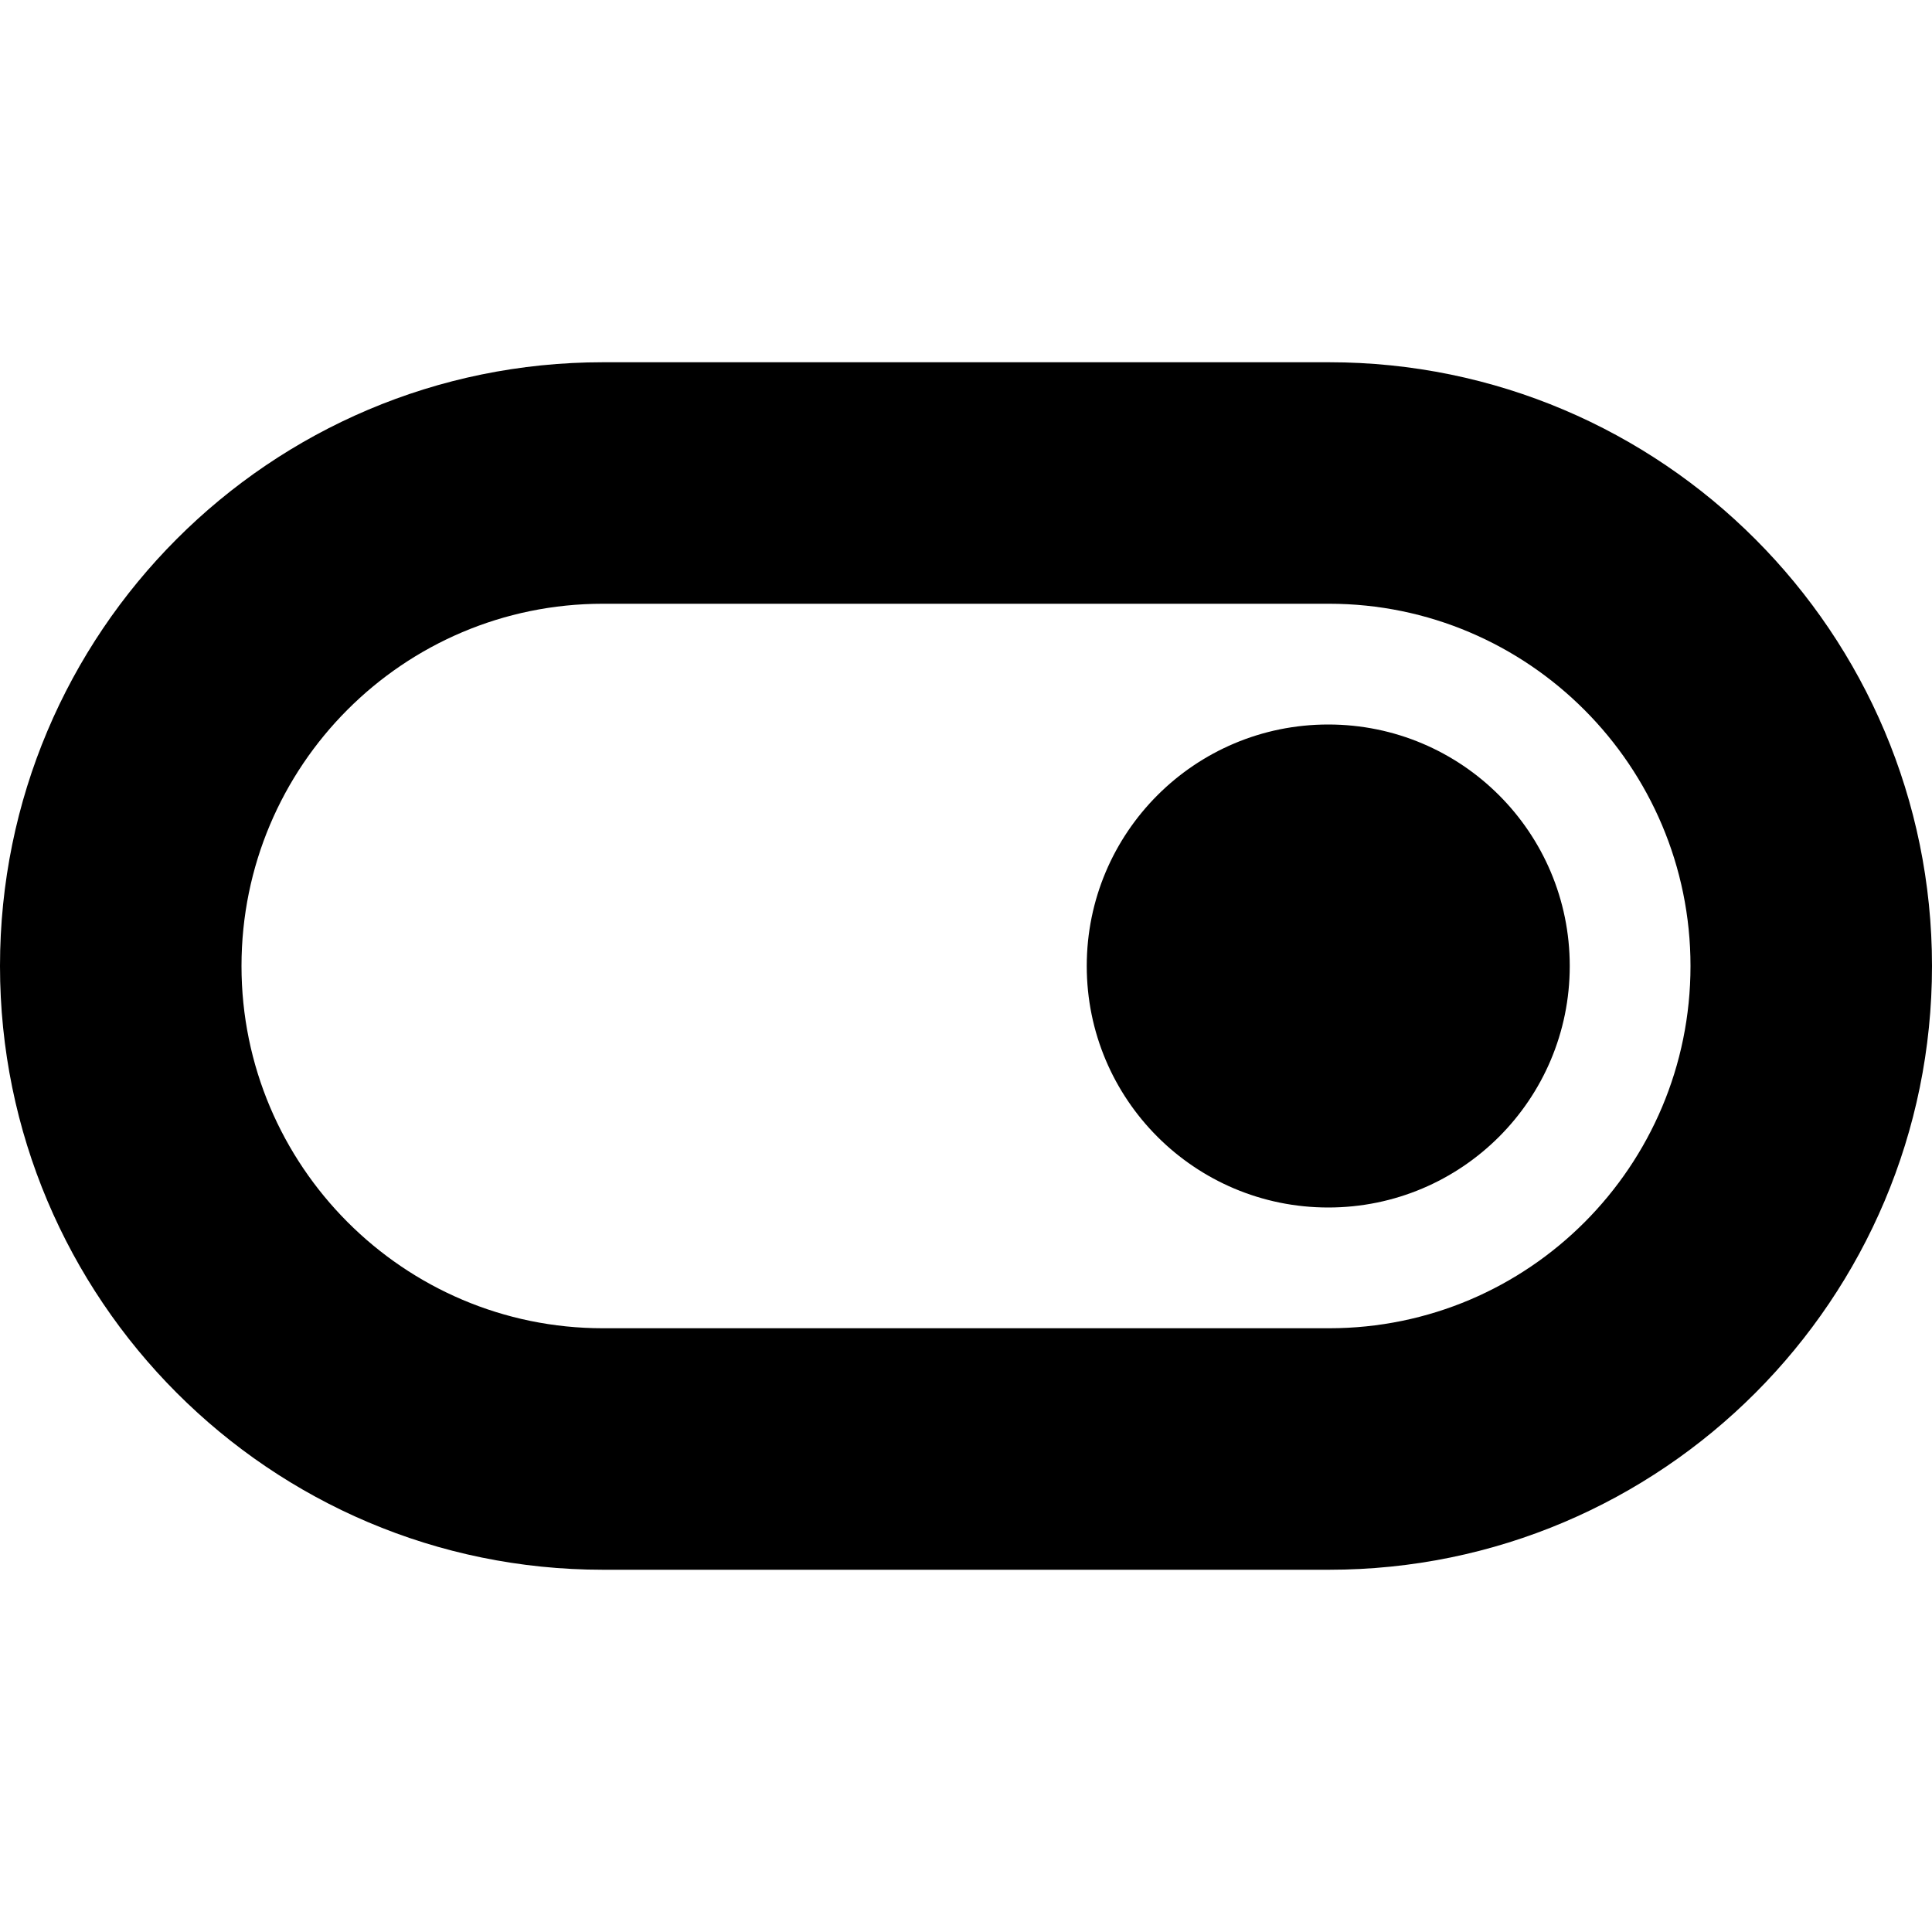 <svg width="16" height="16" viewBox="0 0 16 16" xmlns="http://www.w3.org/2000/svg">
  <title>
    switch-icon
  </title>
  <path d="M11 10c1.105 0 2-.895 2-2s-.895-2-2-2-2 .895-2 2 .895 2 2 2zM2 8c0-1.657 1.34-3 2.993-3h6.014C12.657 5 14 6.346 14 8c0 1.657-1.34 3-2.993 3H4.993C3.343 11 2 9.654 2 8zM0 8c0 2.758 2.236 5 4.993 5h6.014C13.765 13 16 10.76 16 8c0-2.758-2.236-5-4.993-5H4.993C2.235 3 0 5.24 0 8z" fill="#000" fill-rule="evenodd"/>
</svg>
